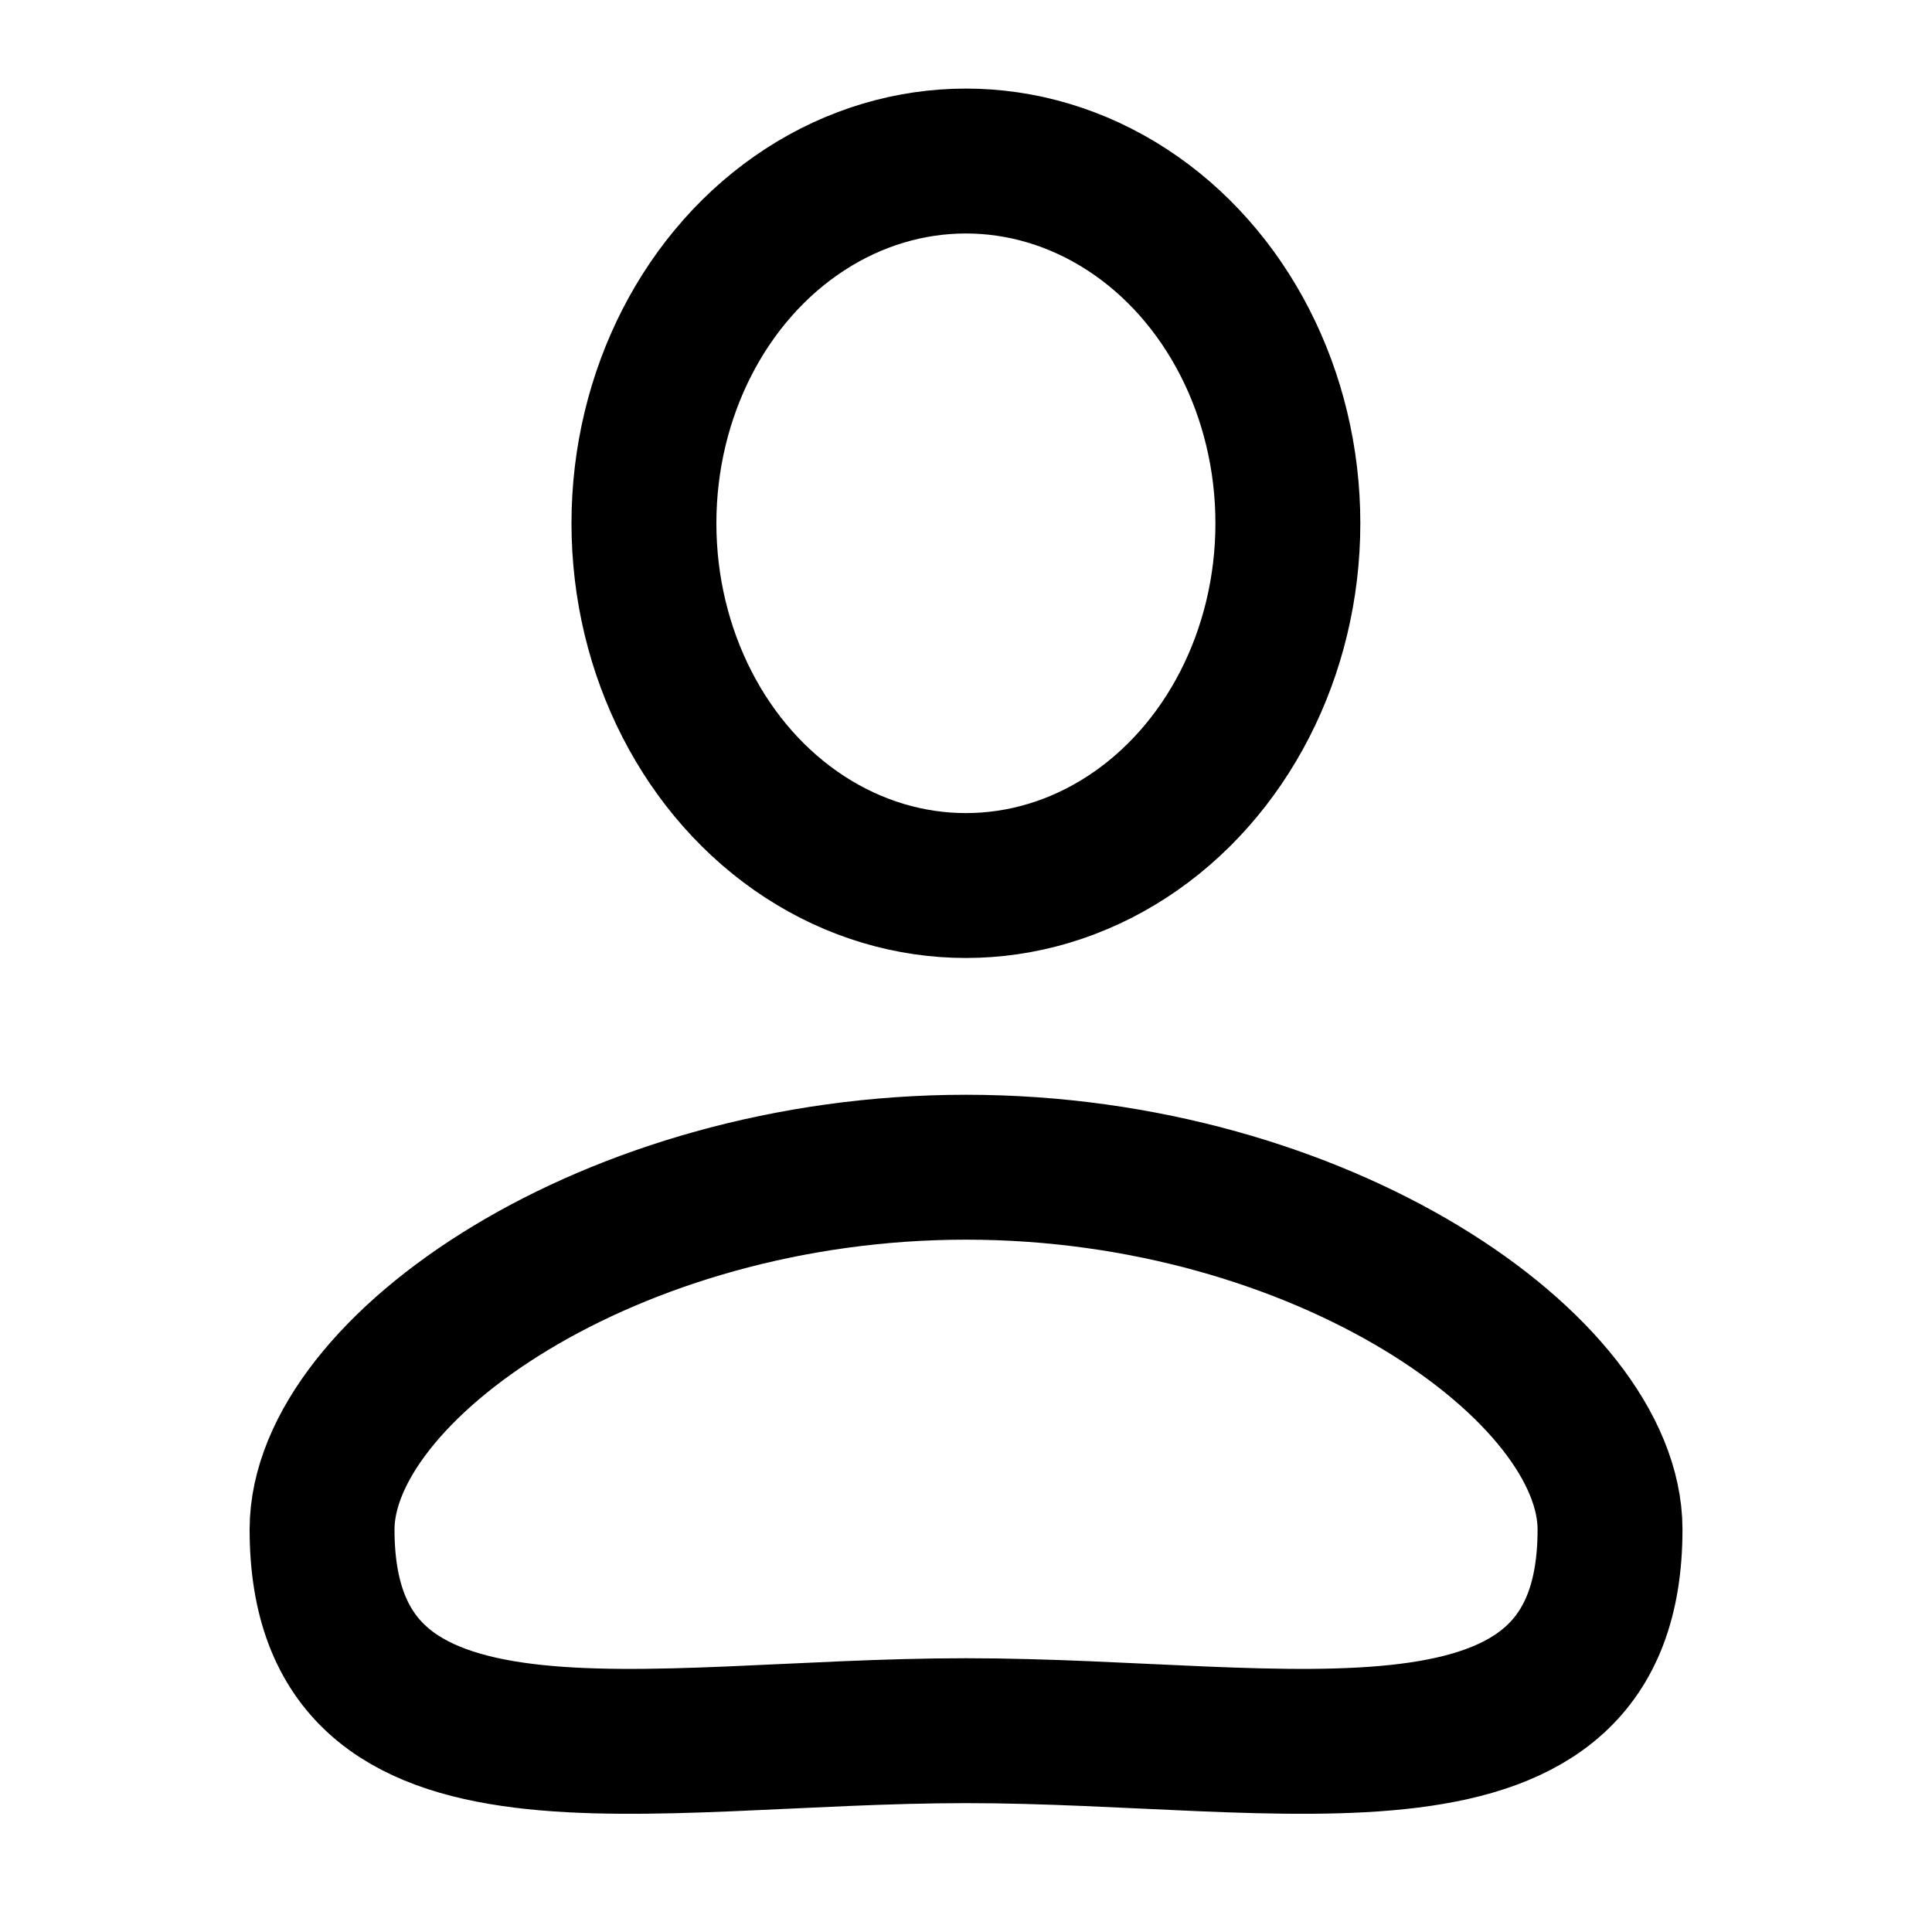 <svg width="20" height="20" viewBox="0 0 20 20" fill="none" xmlns="http://www.w3.org/2000/svg">
<ellipse cx="9.999" cy="5.417" rx="3.333" ry="3.75" stroke="currentColor" stroke-width="1.5"/>
<path d="M16.667 15.833C16.667 18.75 13.334 17.916 10.001 17.916C6.667 17.916 3.334 18.75 3.334 15.833C3.334 14.166 6.319 12.083 10.001 12.083C13.682 12.083 16.667 14.166 16.667 15.833Z" stroke="currentColor" stroke-width="1.5"/>
</svg>
